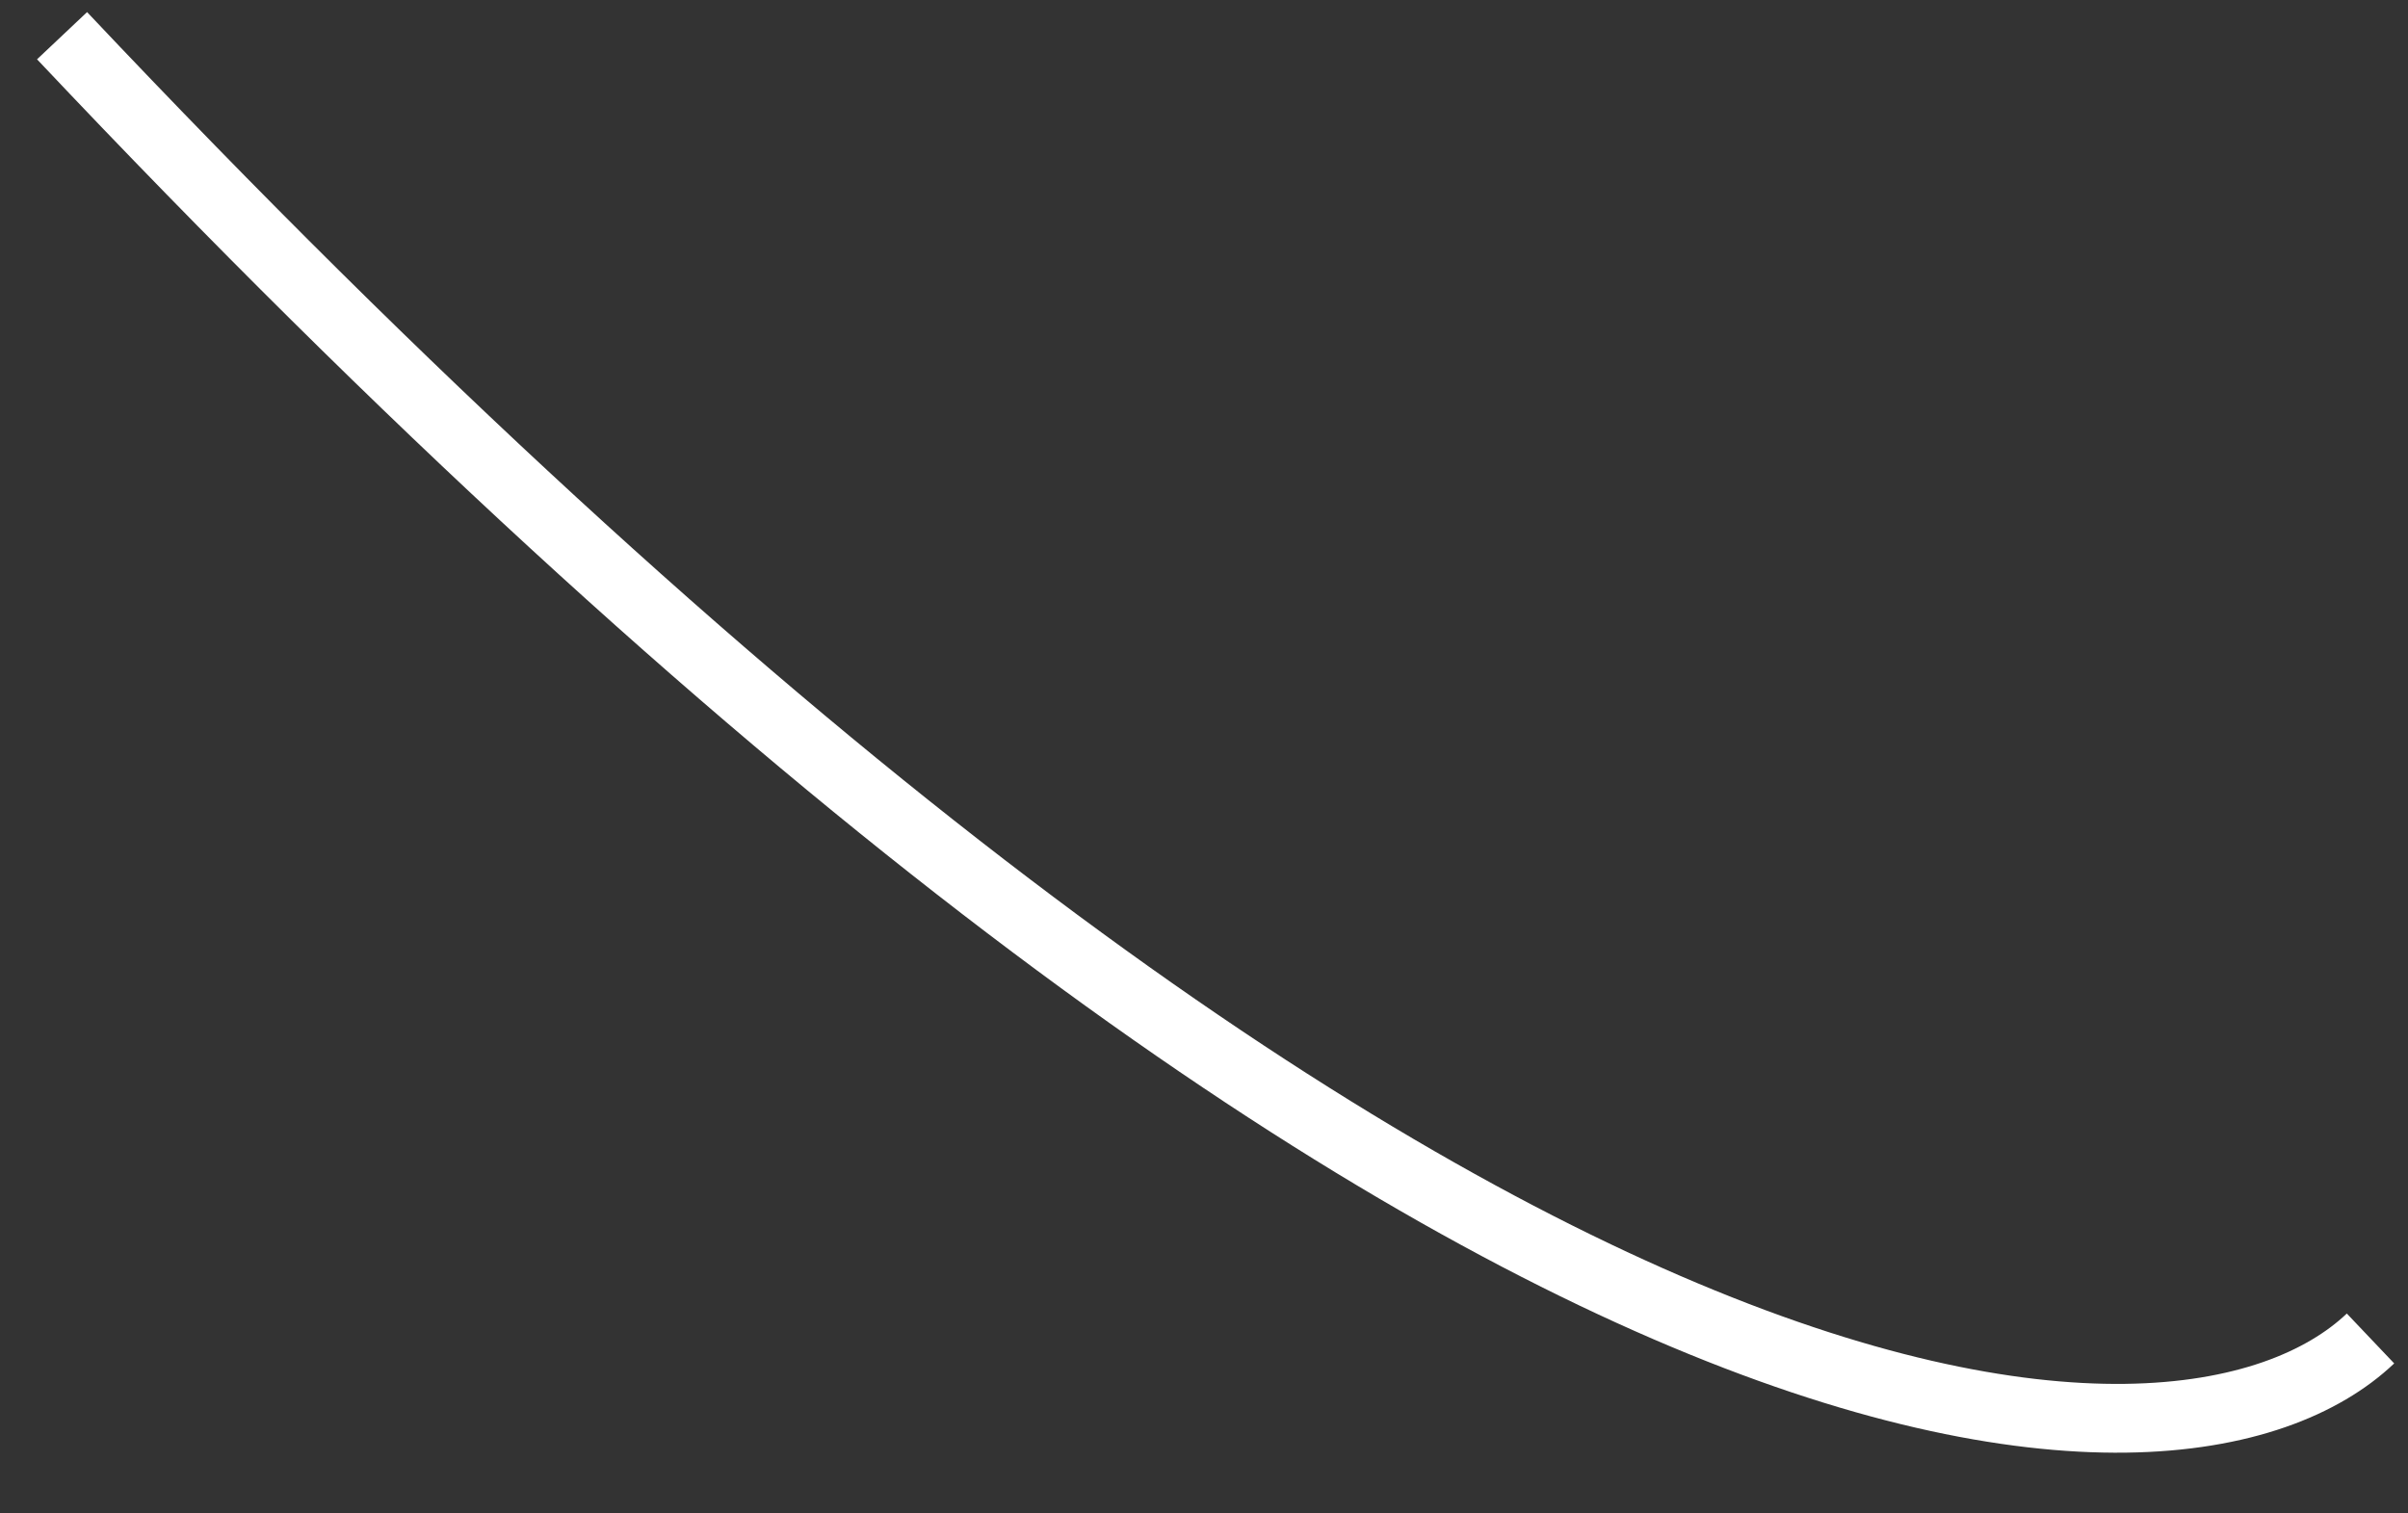 <svg width="35" height="22" viewBox="0 0 35 22" fill="none" xmlns="http://www.w3.org/2000/svg">
<rect x="0" y="0" width="35" height="22" fill="#333333" stroke="none"/>
<path d="M0.902 0.519C21.127 21.954 31.698 22.075 34.455 19.457" stroke="white"/>
</svg>
